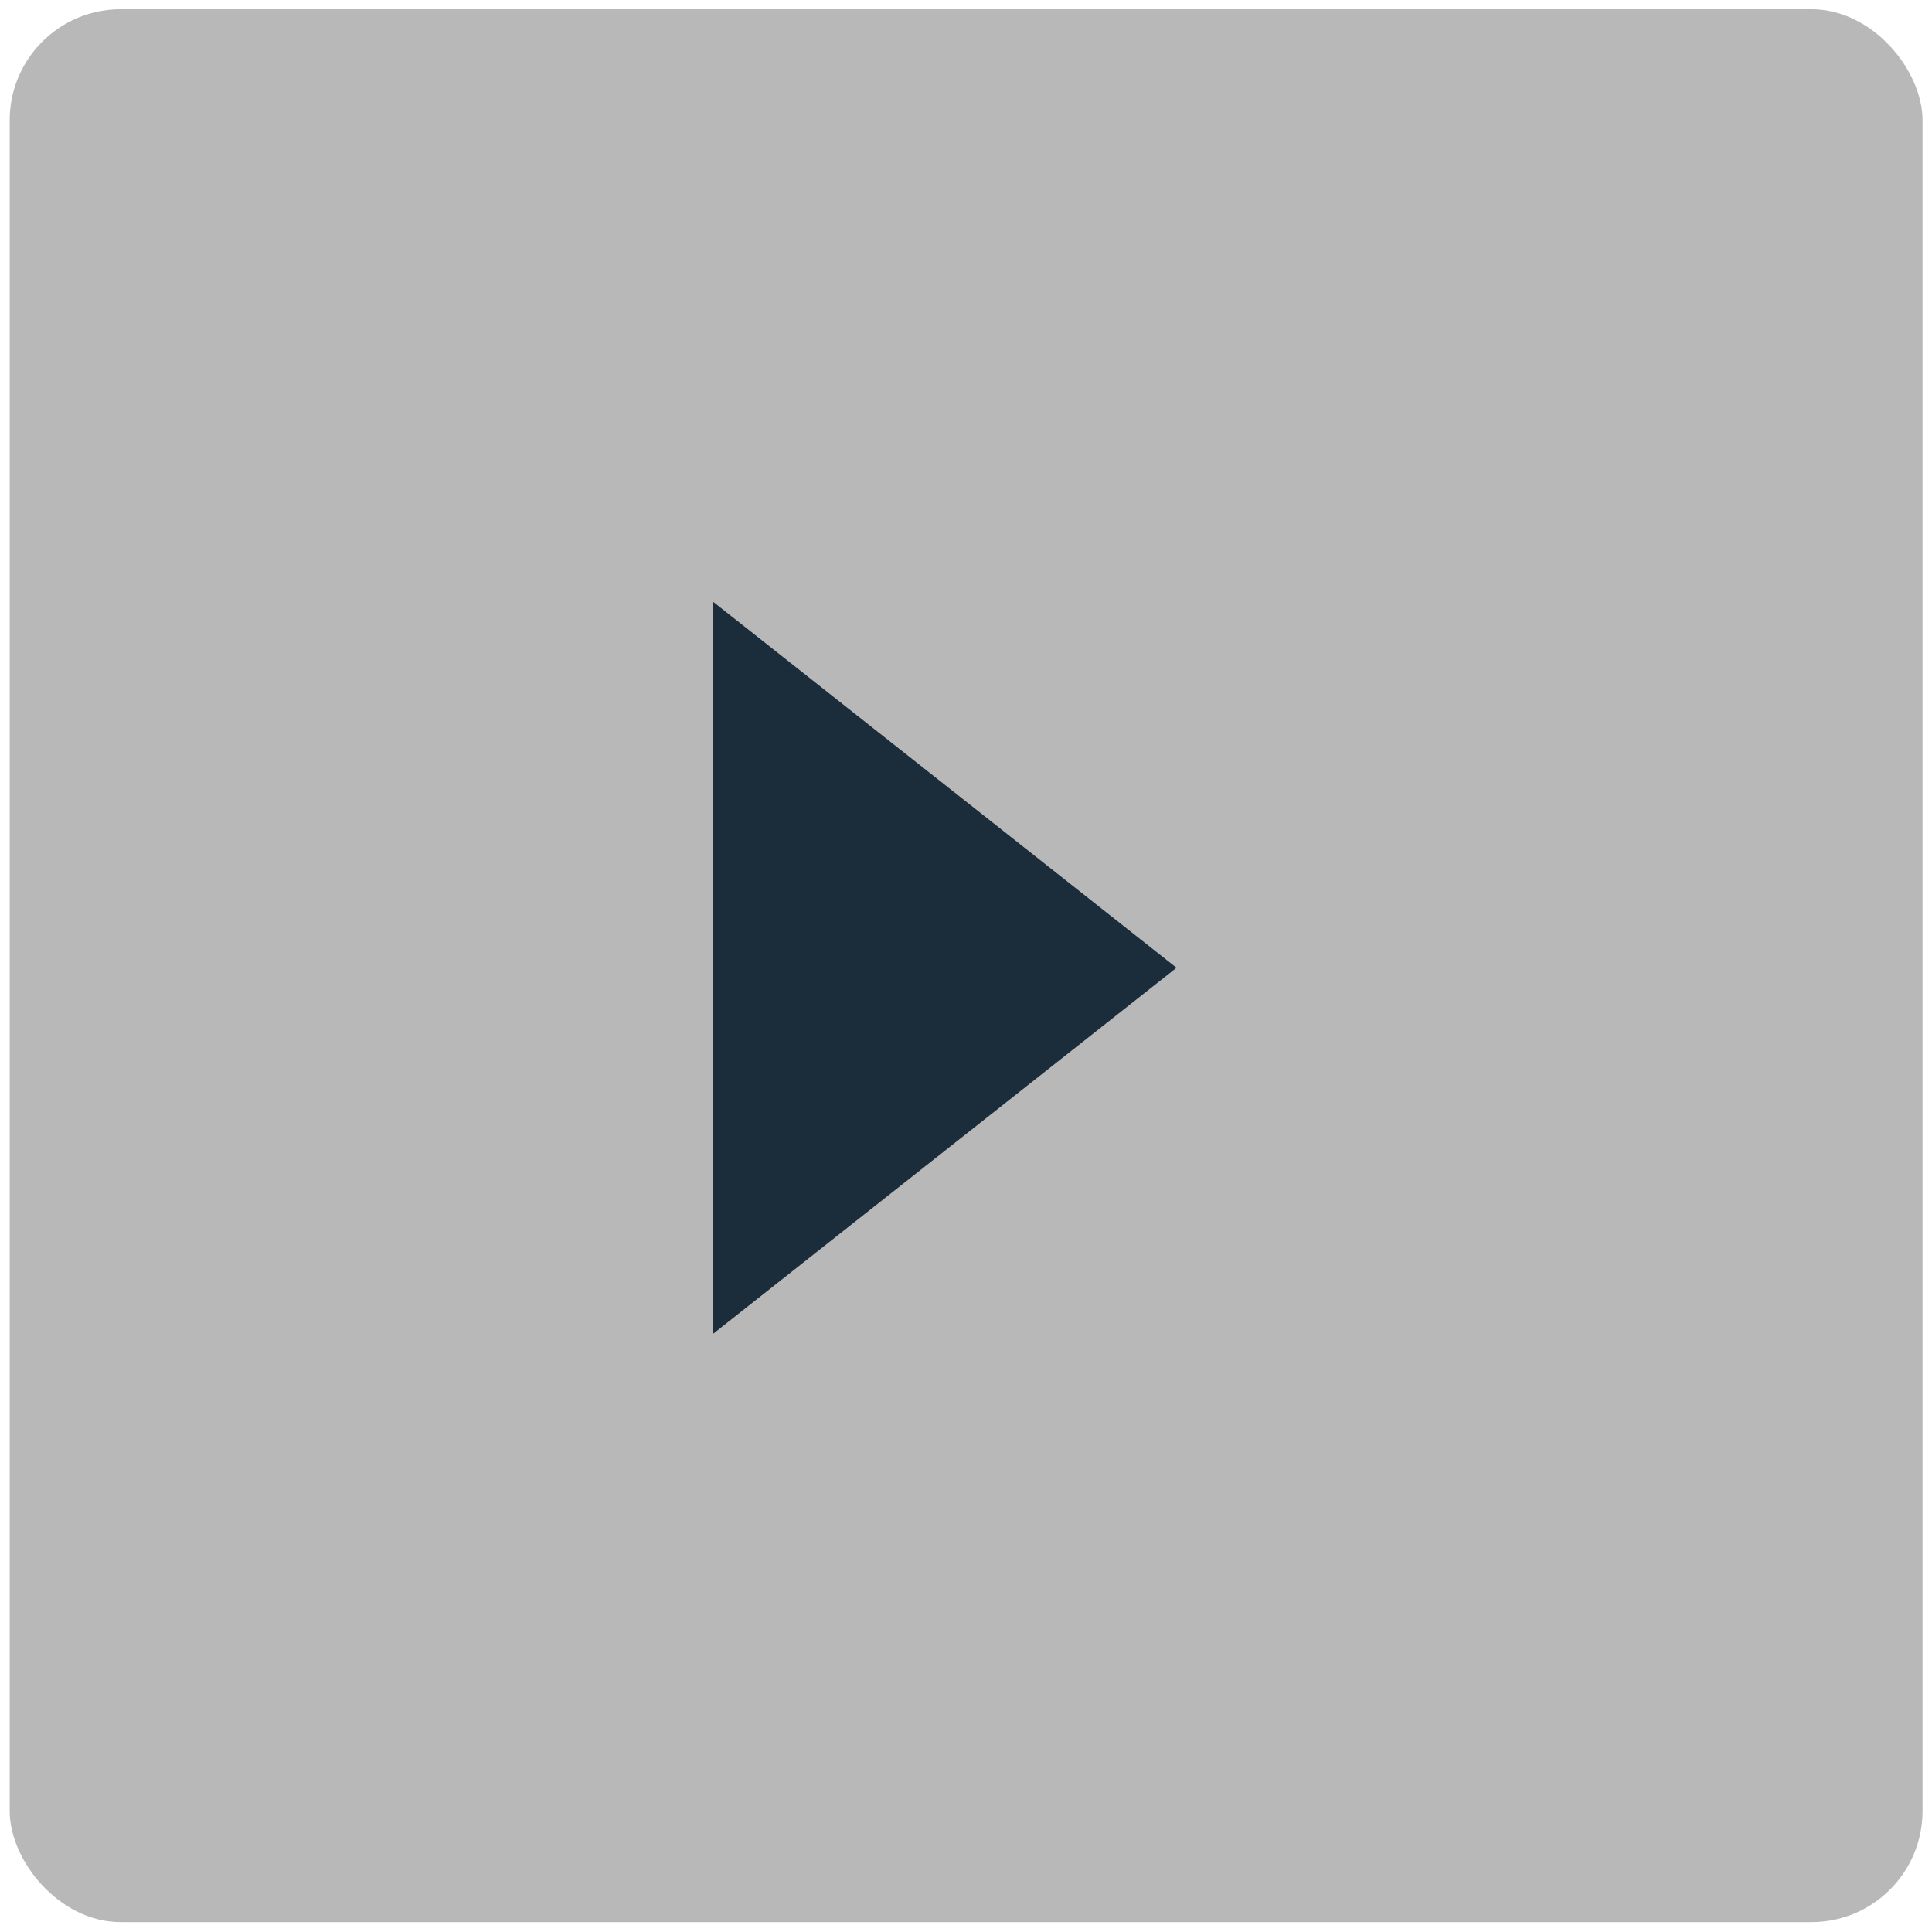 <?xml version="1.0" encoding="UTF-8" standalone="no"?>
<!-- Created with Inkscape (http://www.inkscape.org/) -->

<svg
   xmlns:dc="http://purl.org/dc/elements/1.1/"
   xmlns:cc="http://creativecommons.org/ns#"
   xmlns:rdf="http://www.w3.org/1999/02/22-rdf-syntax-ns#"
   xmlns:svg="http://www.w3.org/2000/svg"
   xmlns="http://www.w3.org/2000/svg"
   xmlns:sodipodi="http://sodipodi.sourceforge.net/DTD/sodipodi-0.dtd"
   xmlns:inkscape="http://www.inkscape.org/namespaces/inkscape"
   width="101"
   height="101"
   viewBox="0 0 26.723 26.723"
   version="1.1"
   id="svg921"
   sodipodi:docname="right_2.svg"
   inkscape:version="0.92.2 5c3e80d, 2017-08-06">
  <defs
     id="defs915" />
  <sodipodi:namedview
     id="base"
     pagecolor="#1b2d3b"
     bordercolor="#666666"
     borderopacity="1.0"
     inkscape:pageopacity="1"
     inkscape:pageshadow="2"
     inkscape:zoom="5.6568543"
     inkscape:cx="44.958062"
     inkscape:cy="61.66883"
     inkscape:document-units="mm"
     inkscape:current-layer="layer1"
     showgrid="false"
     showborder="true"
     borderlayer="true"
     inkscape:showpageshadow="false"
     units="px"
     inkscape:window-width="1680"
     inkscape:window-height="992"
     inkscape:window-x="0"
     inkscape:window-y="0"
     inkscape:window-maximized="1" />
  <g
     inkscape:label="Layer 1"
     inkscape:groupmode="layer"
     id="layer1"
     transform="translate(0,-270.277)">
    <rect
       style="opacity:1;fill:#b8b8b8;fill-opacity:1;fill-rule:nonzero;stroke:none;stroke-width:0.2;stroke-miterlimit:4;stroke-dasharray:none"
       id="rect913"
       width="26.458"
       height="26.458"
       x="0.134"
       y="270.405"
       ry="1.535"
       inkscape:export-xdpi="96"
       inkscape:export-ydpi="96" />
    <path
       sodipodi:type="star"
       style="opacity:1;fill:#1b2d3b;fill-opacity:1;fill-rule:nonzero;stroke:none;stroke-width:0.222;stroke-miterlimit:4;stroke-dasharray:none"
       id="path1653"
       sodipodi:sides="3"
       sodipodi:cx="7.3369293"
       sodipodi:cy="278.30939"
       sodipodi:r1="5.8505979"
       sodipodi:r2="2.9252989"
       sodipodi:arg1="0"
       sodipodi:arg2="1.0471976"
       inkscape:flatsided="true"
       inkscape:rounded="0"
       inkscape:randomized="0"
       d="m 13.188,278.309 -8.776,5.067 0,-10.134 z"
       inkscape:transform-center-x="-1.069882"
       transform="matrix(0.731,0,0,1,6.633,5.354)"
       inkscape:export-xdpi="96"
       inkscape:export-ydpi="96" />
  </g>
  <g
     inkscape:groupmode="layer"
     id="layer2"
     inkscape:label="h"
     style="display:none">
    <rect
       style="opacity:1;fill:#e6e6e6;fill-opacity:0.376;fill-rule:nonzero;stroke:none;stroke-width:0.2;stroke-miterlimit:4;stroke-dasharray:none"
       id="rect1658"
       width="13.229"
       height="26.458"
       x="0.134"
       y="0.128" />
  </g>
  <g
     inkscape:groupmode="layer"
     id="layer3"
     inkscape:label="w"
     style="display:none">
    <rect
       style="opacity:1;fill:#e6e6e6;fill-opacity:0.376;fill-rule:nonzero;stroke:none;stroke-width:0.2;stroke-miterlimit:4;stroke-dasharray:none"
       id="rect1661"
       width="26.458"
       height="13.229"
       x="0.134"
       y="0.128" />
  </g>
</svg>
